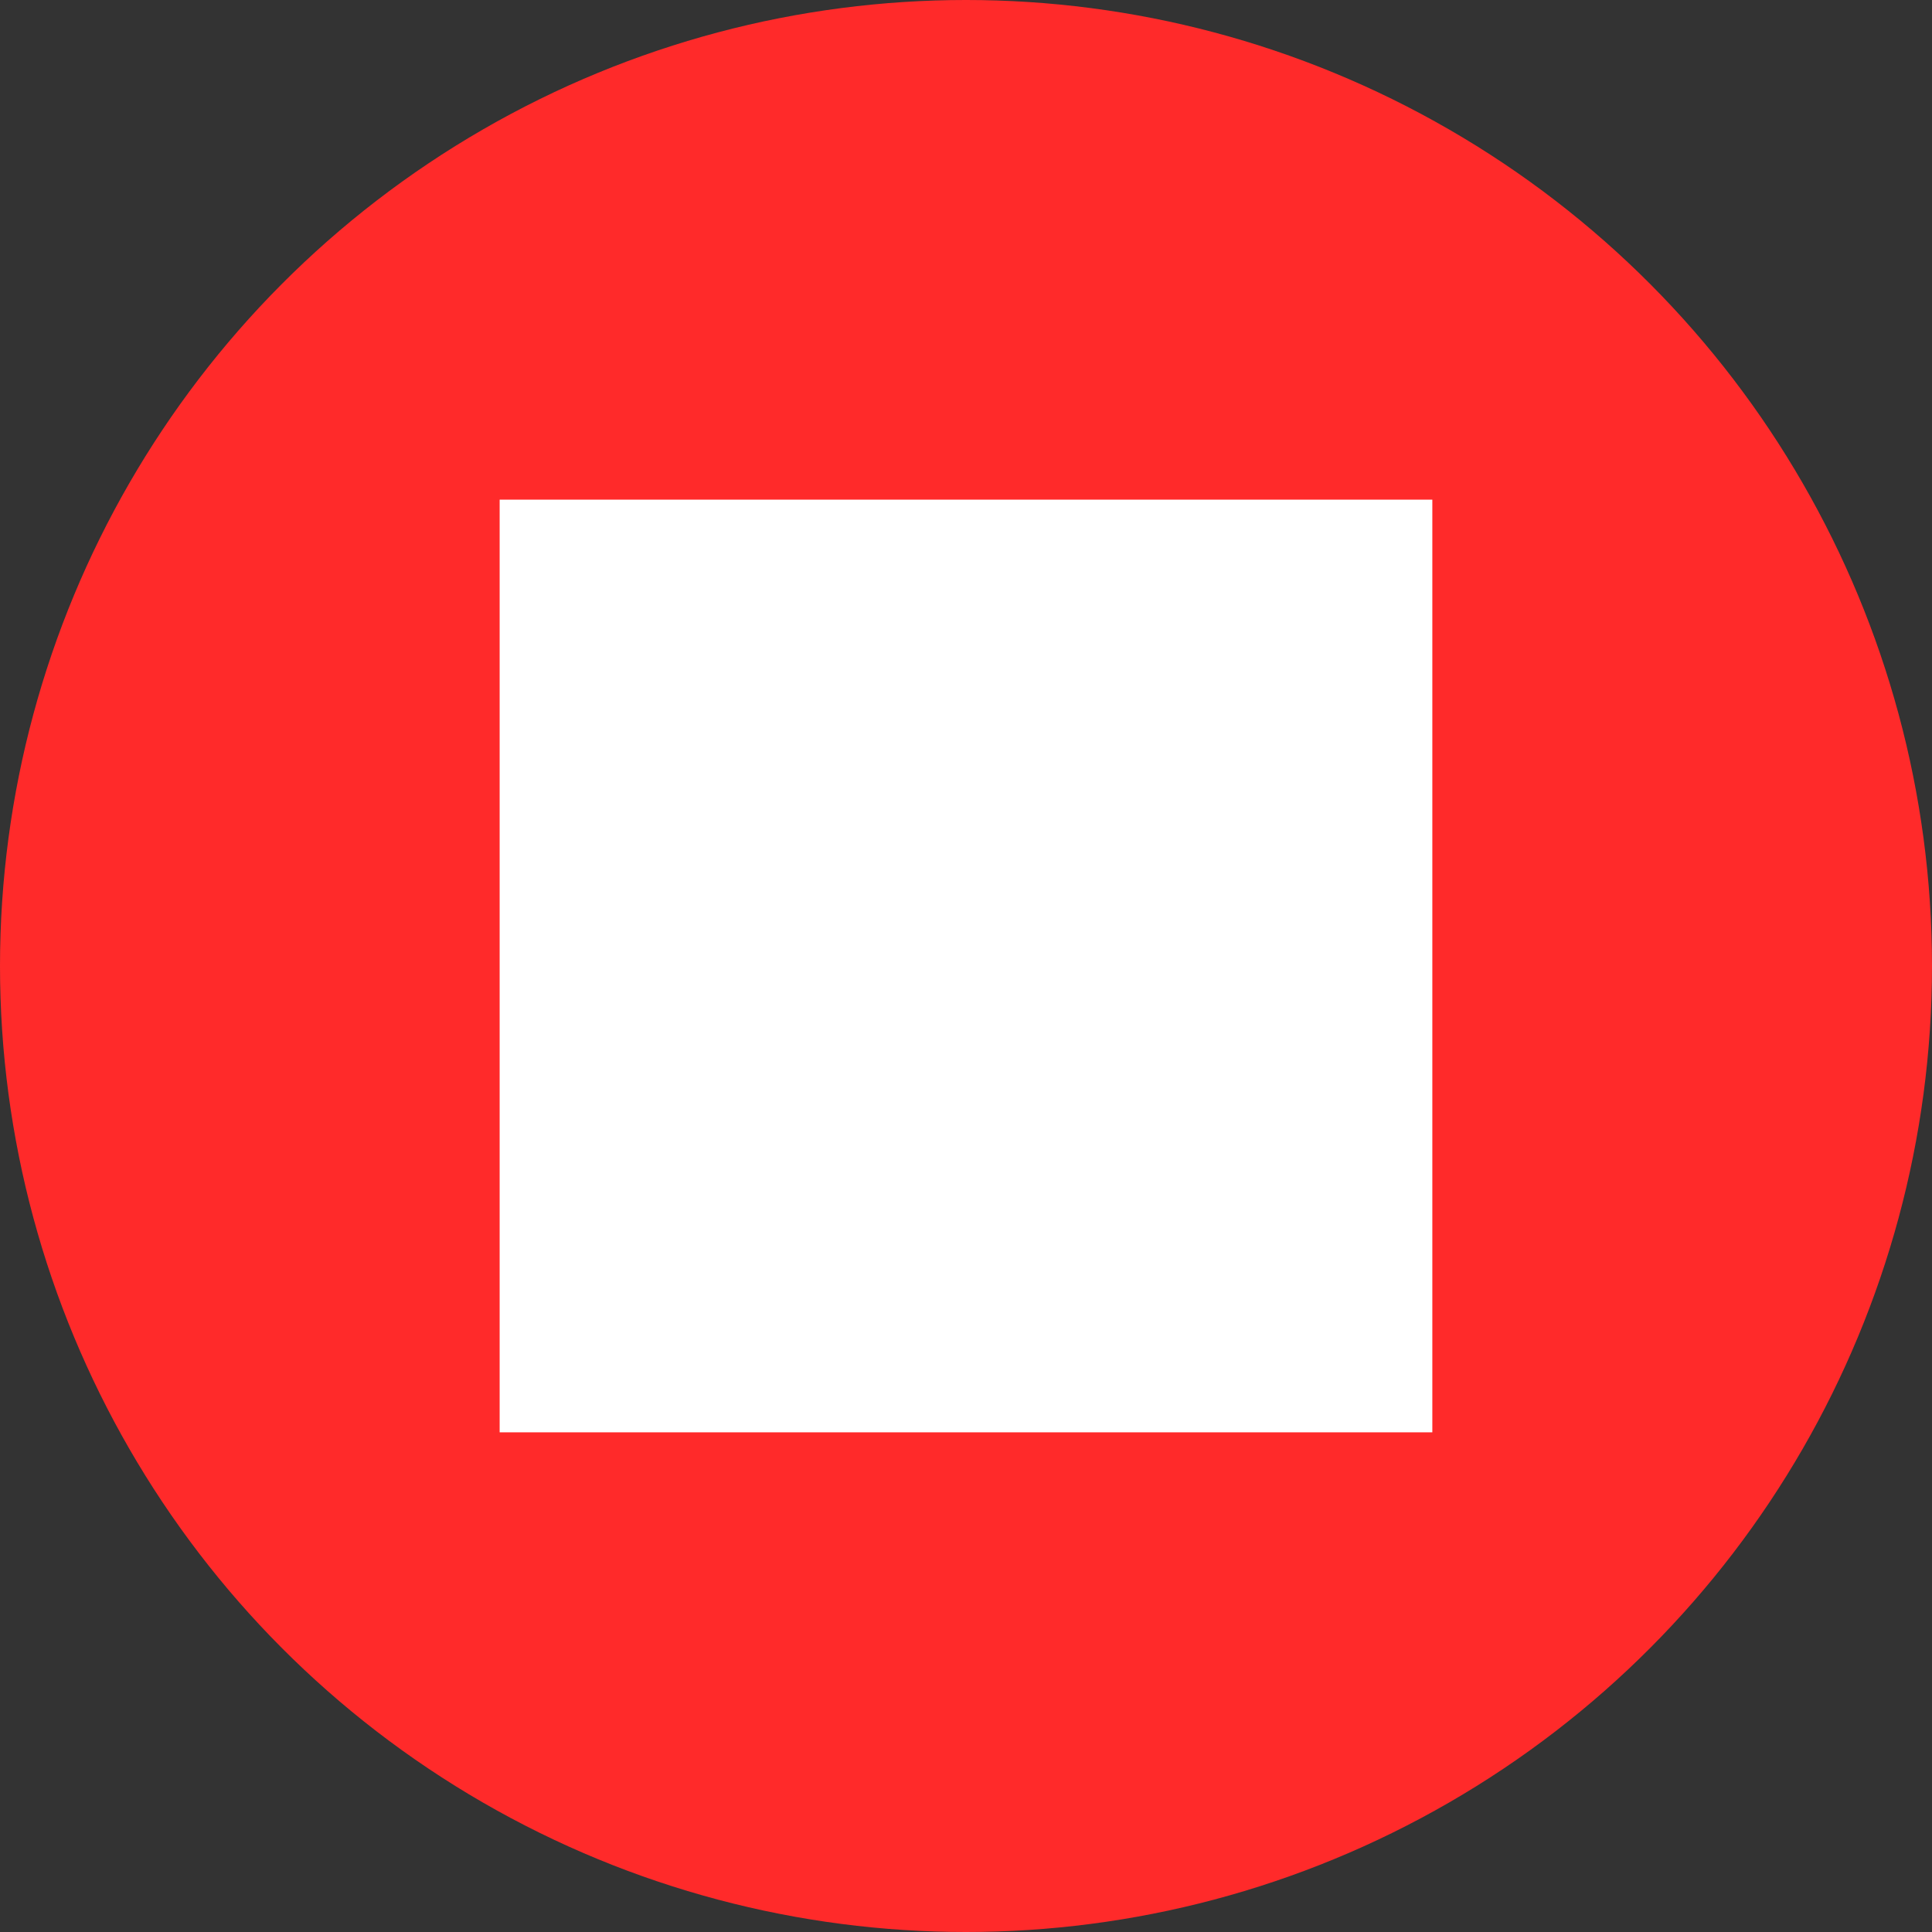 <?xml version="1.0" encoding="UTF-8" standalone="no"?>
<!-- Generator: Adobe Illustrator 19.0.0, SVG Export Plug-In . SVG Version: 6.00 Build 0)  -->

<svg
   xmlns:dc="http://purl.org/dc/elements/1.1/"
   xmlns:cc="http://creativecommons.org/ns#"
   xmlns:rdf="http://www.w3.org/1999/02/22-rdf-syntax-ns#"
   xmlns:svg="http://www.w3.org/2000/svg"
   xmlns="http://www.w3.org/2000/svg"
   xmlns:sodipodi="http://sodipodi.sourceforge.net/DTD/sodipodi-0.dtd"
   xmlns:inkscape="http://www.inkscape.org/namespaces/inkscape"
   version="1.1"
   id="Capa_1"
   x="0px"
   y="0px"
   viewBox="0 0 1024 1024"
   xml:space="preserve"
   sodipodi:docname="stop_icon.svg"
   width="1024"
   height="1024"
   inkscape:version="0.92.5 (2060ec1f9f, 2020-04-08)"><rect x="0" y="0" width="1024" height="1024" fill="#333333" stroke="none"/><defs
   id="defs43" /><sodipodi:namedview
   pagecolor="#ffffff"
   bordercolor="#666666"
   borderopacity="1"
   objecttolerance="10"
   gridtolerance="10"
   guidetolerance="10"
   inkscape:pageopacity="0"
   inkscape:pageshadow="2"
   inkscape:window-width="1366"
   inkscape:window-height="703"
   id="namedview41"
   showgrid="false"
   inkscape:zoom="0.25431035"
   inkscape:cx="-91.675833"
   inkscape:cy="352.28358"
   inkscape:window-x="0"
   inkscape:window-y="0"
   inkscape:window-maximized="1"
   inkscape:current-layer="Capa_1" />
<circle
   style="fill:#ff2a2a;stroke-width:17.655"
   cx="512"
   cy="512"
   id="circle2"
   r="512" />
<g
   id="g8"
   transform="scale(17.655)">
	<rect
   x="16"
   y="16"
   style="fill:#ffffff"
   width="26"
   height="26"
   id="rect4" />
	<path
   style="fill:#ffffff"
   d="M 43,43 H 15 V 15 H 43 Z M 17,41 H 41 V 17 H 17 Z"
   id="path6"
   inkscape:connector-curvature="0" />
</g>
<g
   id="g10"
   transform="translate(0,966)">
</g>
<g
   id="g12"
   transform="translate(0,966)">
</g>
<g
   id="g14"
   transform="translate(0,966)">
</g>
<g
   id="g16"
   transform="translate(0,966)">
</g>
<g
   id="g18"
   transform="translate(0,966)">
</g>
<g
   id="g20"
   transform="translate(0,966)">
</g>
<g
   id="g22"
   transform="translate(0,966)">
</g>
<g
   id="g24"
   transform="translate(0,966)">
</g>
<g
   id="g26"
   transform="translate(0,966)">
</g>
<g
   id="g28"
   transform="translate(0,966)">
</g>
<g
   id="g30"
   transform="translate(0,966)">
</g>
<g
   id="g32"
   transform="translate(0,966)">
</g>
<g
   id="g34"
   transform="translate(0,966)">
</g>
<g
   id="g36"
   transform="translate(0,966)">
</g>
<g
   id="g38"
   transform="translate(0,966)">
</g>
</svg>